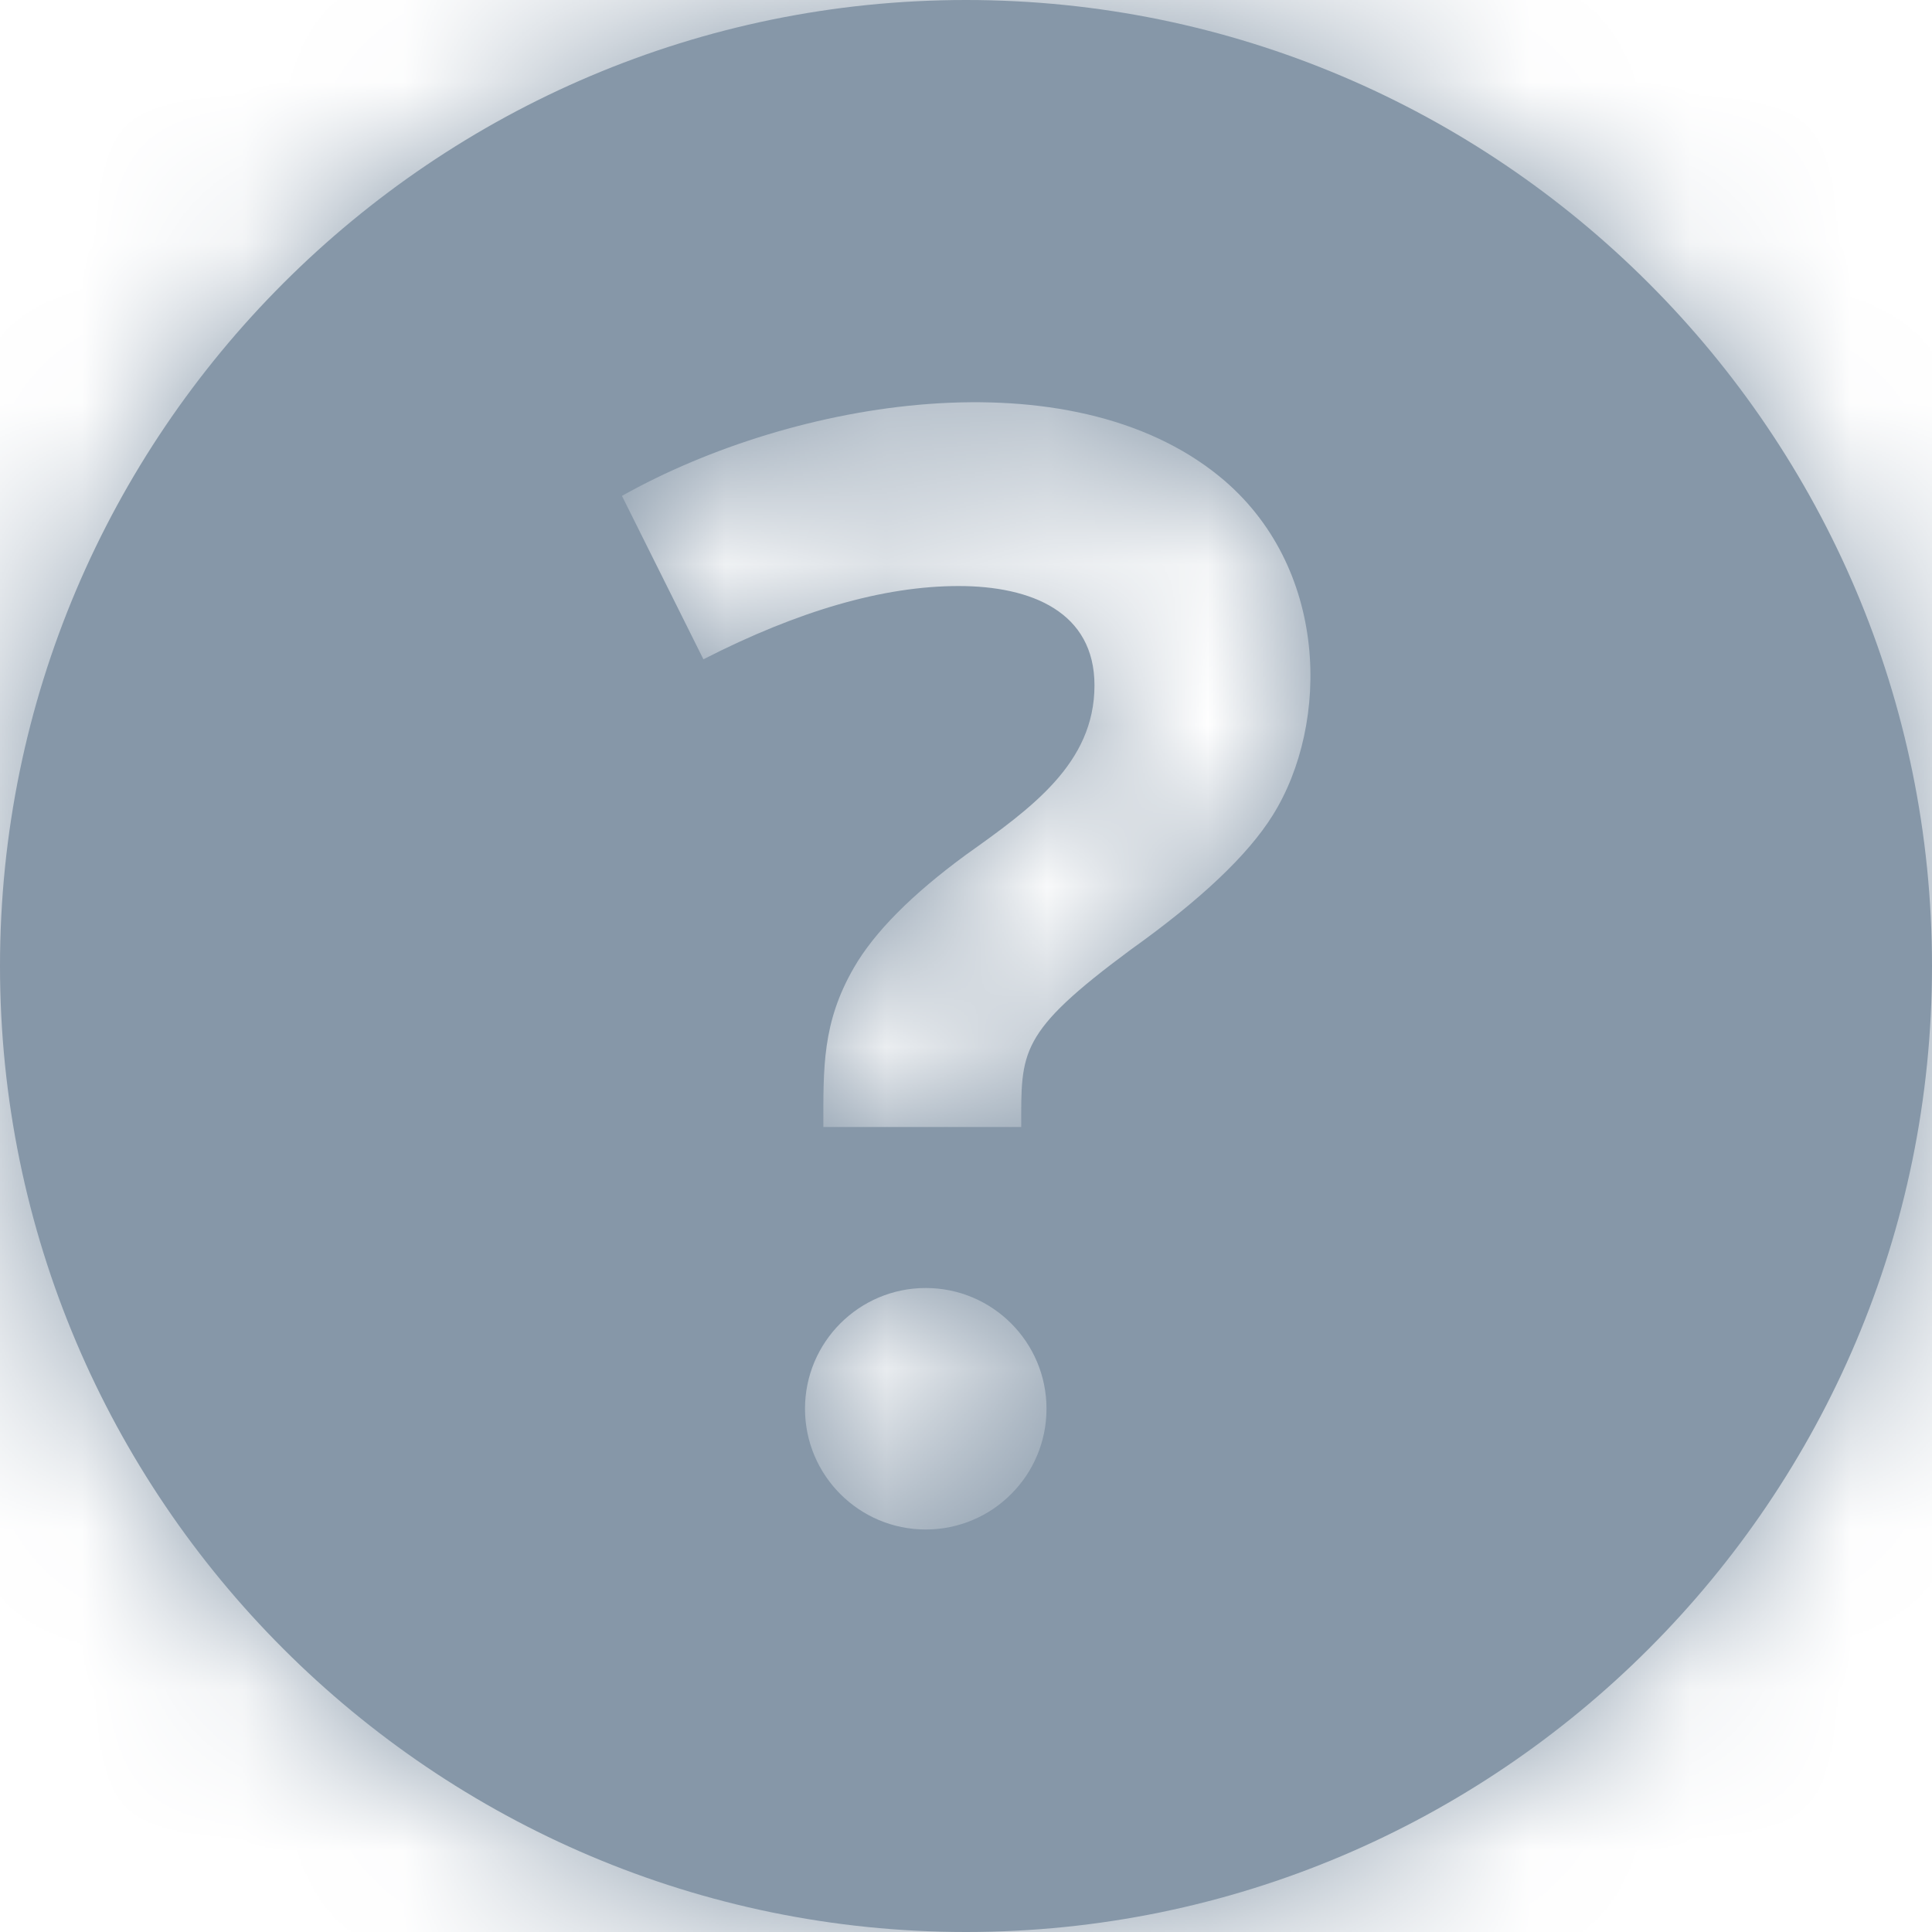 <?xml version="1.0" encoding="UTF-8"?>
<svg width="12px" height="12px" viewBox="0 0 12 12" version="1.1" xmlns="http://www.w3.org/2000/svg" xmlns:xlink="http://www.w3.org/1999/xlink">
    <!-- Generator: Sketch 55.2 (78181) - https://sketchapp.com -->
    <title>icon / 12 / action / question</title>
    <desc>Created with Sketch.</desc>
    <defs>
        <path d="M6,0 C2.692,0 0,2.692 0,6 C0,9.309 2.692,12 6,12 C9.309,12 12,9.309 12,6 C12,2.692 9.309,0 6,0 Z M5.75,9.5 C5.336,9.5 5,9.164 5,8.75 C5,8.336 5.336,8 5.75,8 C6.164,8 6.5,8.336 6.5,8.75 C6.5,9.164 6.164,9.5 5.75,9.5 Z M7.905,5.064 C7.751,5.311 7.457,5.589 7.024,5.898 C6.324,6.416 6.343,6.531 6.343,7 L5.114,7 C5.114,6.633 5.106,6.352 5.304,6.01 C5.431,5.79 5.663,5.556 6,5.309 C6.404,5.021 6.798,4.742 6.798,4.257 C6.798,3.803 6.409,3.64 5.954,3.64 C5.49,3.64 4.962,3.792 4.369,4.095 L3.863,3.08 C4.941,2.475 6.644,2.202 7.574,2.959 C8.257,3.516 8.261,4.495 7.905,5.064 Z" id="path-1"></path>
    </defs>
    <g id="🏂-on-boarding" stroke="none" stroke-width="1" fill="none" fill-rule="evenodd">
        <g id="01-BGV-Client-onboarding_organisation-details_C" transform="translate(-441, -79)">
            <g id="section-title" transform="translate(160, 64)">
                <g id="icon-/-12-/-action-/-question" transform="translate(281, 15)">
                    <mask id="mask-2" fill="white">
                        <use xlink:href="#path-1"></use>
                    </mask>
                    <use id="Shape" fill="#8697A8" fill-rule="nonzero" opacity="0.5" xlink:href="#path-1"></use>
                    <rect id="Rectangle" fill="#8697A8" fill-rule="evenodd" mask="url(#mask-2)" x="0" y="0" width="12" height="12"></rect>
                </g>
            </g>
        </g>
    </g>
</svg>
